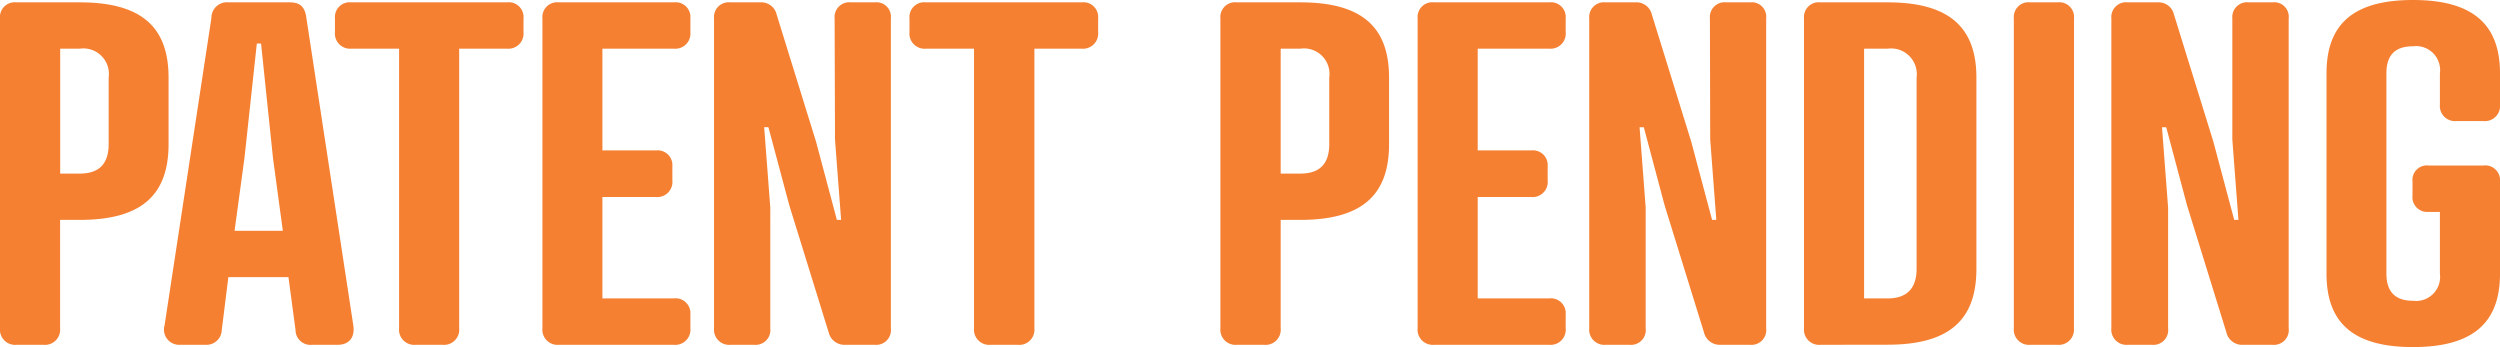 <svg xmlns="http://www.w3.org/2000/svg" viewBox="0 0 253.77 35.24"><defs><style>.cls-1{fill:#f58031;}</style></defs><title>Asset 5</title><g id="Layer_2" data-name="Layer 2"><g id="Layer_1-2" data-name="Layer 1"><path class="cls-1" d="M6.1,22.32v11A1.54,1.54,0,0,1,4.42,35H1.68A1.54,1.54,0,0,1,0,33.32V1.87A1.5,1.5,0,0,1,1.68.24H8.11c6.24,0,9,2.5,9,7.63v6.77c0,5.18-2.78,7.68-9,7.68Zm2-4.7c2.16,0,2.93-1.2,2.93-3V7.87A2.59,2.59,0,0,0,8.11,4.94h-2V17.62Z"/><path class="cls-1" d="M30,33.51l-.72-5.38h-6.1l-.67,5.38A1.55,1.55,0,0,1,20.88,35H18.29a1.55,1.55,0,0,1-1.58-2L21.46,1.82A1.57,1.57,0,0,1,23.18.24h6.24c1,0,1.54.43,1.68,1.58L35.86,33c.19,1.2-.38,2-1.58,2H31.68A1.51,1.51,0,0,1,30,33.51ZM23.81,23.43h4.9l-1-7.39L26.5,4.42h-.43L24.82,16Z"/><path class="cls-1" d="M46.61,4.94V33.32A1.54,1.54,0,0,1,44.93,35H42.19a1.54,1.54,0,0,1-1.68-1.68V4.94H35.66A1.54,1.54,0,0,1,34,3.26V1.87A1.5,1.5,0,0,1,35.66.24H51.46a1.5,1.5,0,0,1,1.68,1.63V3.26a1.54,1.54,0,0,1-1.68,1.68Z"/><path class="cls-1" d="M68.4.24a1.5,1.5,0,0,1,1.68,1.63V3.26A1.54,1.54,0,0,1,68.4,4.94H61.15V15.27h5.42a1.5,1.5,0,0,1,1.68,1.63v1.39A1.54,1.54,0,0,1,66.58,20H61.15V30.29H68.4a1.51,1.51,0,0,1,1.68,1.63v1.39A1.54,1.54,0,0,1,68.4,35H56.74a1.54,1.54,0,0,1-1.68-1.68V1.87A1.5,1.5,0,0,1,56.74.24Z"/><path class="cls-1" d="M84.72,1.87A1.5,1.5,0,0,1,86.4.24h2.4a1.47,1.47,0,0,1,1.63,1.63V33.32A1.5,1.5,0,0,1,88.8,35h-3a1.64,1.64,0,0,1-1.68-1.25l-4-12.91L78,12.91l-.43,0,.62,8.16V33.32A1.5,1.5,0,0,1,76.56,35h-2.4a1.54,1.54,0,0,1-1.68-1.68V1.87A1.5,1.5,0,0,1,74.16.24h3a1.6,1.6,0,0,1,1.68,1.25l4,12.91,2.11,7.92.43,0-.62-8.16Z"/><path class="cls-1" d="M105,4.94V33.32A1.54,1.54,0,0,1,103.29,35h-2.74a1.54,1.54,0,0,1-1.68-1.68V4.94H94a1.54,1.54,0,0,1-1.68-1.68V1.87A1.5,1.5,0,0,1,94,.24h15.79a1.5,1.5,0,0,1,1.68,1.63V3.26a1.54,1.54,0,0,1-1.68,1.68Z"/><path class="cls-1" d="M130,22.32v11A1.54,1.54,0,0,1,128.3,35h-2.74a1.54,1.54,0,0,1-1.68-1.68V1.87A1.5,1.5,0,0,1,125.57.24H132c6.24,0,9,2.5,9,7.63v6.77c0,5.18-2.78,7.68-9,7.68Zm2-4.7c2.16,0,2.93-1.2,2.93-3V7.87A2.59,2.59,0,0,0,132,4.94h-2V17.62Z"/><path class="cls-1" d="M157.25.24a1.5,1.5,0,0,1,1.68,1.63V3.26a1.54,1.54,0,0,1-1.68,1.68H150V15.27h5.42a1.5,1.5,0,0,1,1.68,1.63v1.39A1.54,1.54,0,0,1,155.42,20H150V30.29h7.25a1.51,1.51,0,0,1,1.68,1.63v1.39A1.54,1.54,0,0,1,157.25,35H145.58a1.54,1.54,0,0,1-1.68-1.68V1.87A1.5,1.5,0,0,1,145.58.24Z"/><path class="cls-1" d="M173.57,1.87A1.5,1.5,0,0,1,175.25.24h2.4a1.47,1.47,0,0,1,1.63,1.63V33.32A1.5,1.5,0,0,1,177.65,35h-3a1.64,1.64,0,0,1-1.68-1.25l-4-12.91-2.11-7.92-.43,0,.62,8.16V33.32A1.5,1.5,0,0,1,165.41,35H163a1.54,1.54,0,0,1-1.68-1.68V1.87A1.5,1.5,0,0,1,163,.24h3a1.6,1.6,0,0,1,1.68,1.25l4,12.91,2.11,7.92.43,0-.62-8.16Z"/><path class="cls-1" d="M184.8,35a1.54,1.54,0,0,1-1.68-1.68V1.87A1.5,1.5,0,0,1,184.8.24h6.82c6.19,0,9,2.5,9,7.63V27.31c0,5.18-2.78,7.68-9,7.68Zm6.82-4.71c2.11,0,2.93-1.2,2.93-3V7.87a2.61,2.61,0,0,0-2.93-2.93h-2.4V30.29Z"/><path class="cls-1" d="M210.52,33.32A1.54,1.54,0,0,1,208.84,35h-2.74a1.54,1.54,0,0,1-1.68-1.68V1.87A1.5,1.5,0,0,1,206.11.24h2.74a1.5,1.5,0,0,1,1.68,1.63Z"/><path class="cls-1" d="M226.6,1.87A1.5,1.5,0,0,1,228.29.24h2.4a1.47,1.47,0,0,1,1.63,1.63V33.32A1.5,1.5,0,0,1,230.69,35h-3A1.63,1.63,0,0,1,226,33.75l-4-12.91-2.11-7.92-.43,0,.62,8.16V33.32A1.5,1.5,0,0,1,218.44,35H216a1.54,1.54,0,0,1-1.68-1.68V1.87A1.5,1.5,0,0,1,216,.24h3a1.6,1.6,0,0,1,1.68,1.25l4,12.91,2.11,7.92.43,0-.62-8.16Z"/><path class="cls-1" d="M252.09,16.8a1.5,1.5,0,0,1,1.68,1.63v9.36c0,5-2.78,7.44-8.83,7.44s-8.78-2.45-8.78-7.44V7.44c0-5,2.74-7.44,8.78-7.44s8.83,2.45,8.83,7.44v3.17a1.54,1.54,0,0,1-1.68,1.68h-2.74a1.54,1.54,0,0,1-1.68-1.68V7.44a2.44,2.44,0,0,0-2.74-2.74c-2,0-2.69,1.1-2.69,2.74V27.79c0,1.63.72,2.74,2.69,2.74a2.44,2.44,0,0,0,2.74-2.74V21.51h-1.15a1.5,1.5,0,0,1-1.63-1.68V18.43a1.47,1.47,0,0,1,1.63-1.63Z"/></g></g></svg>